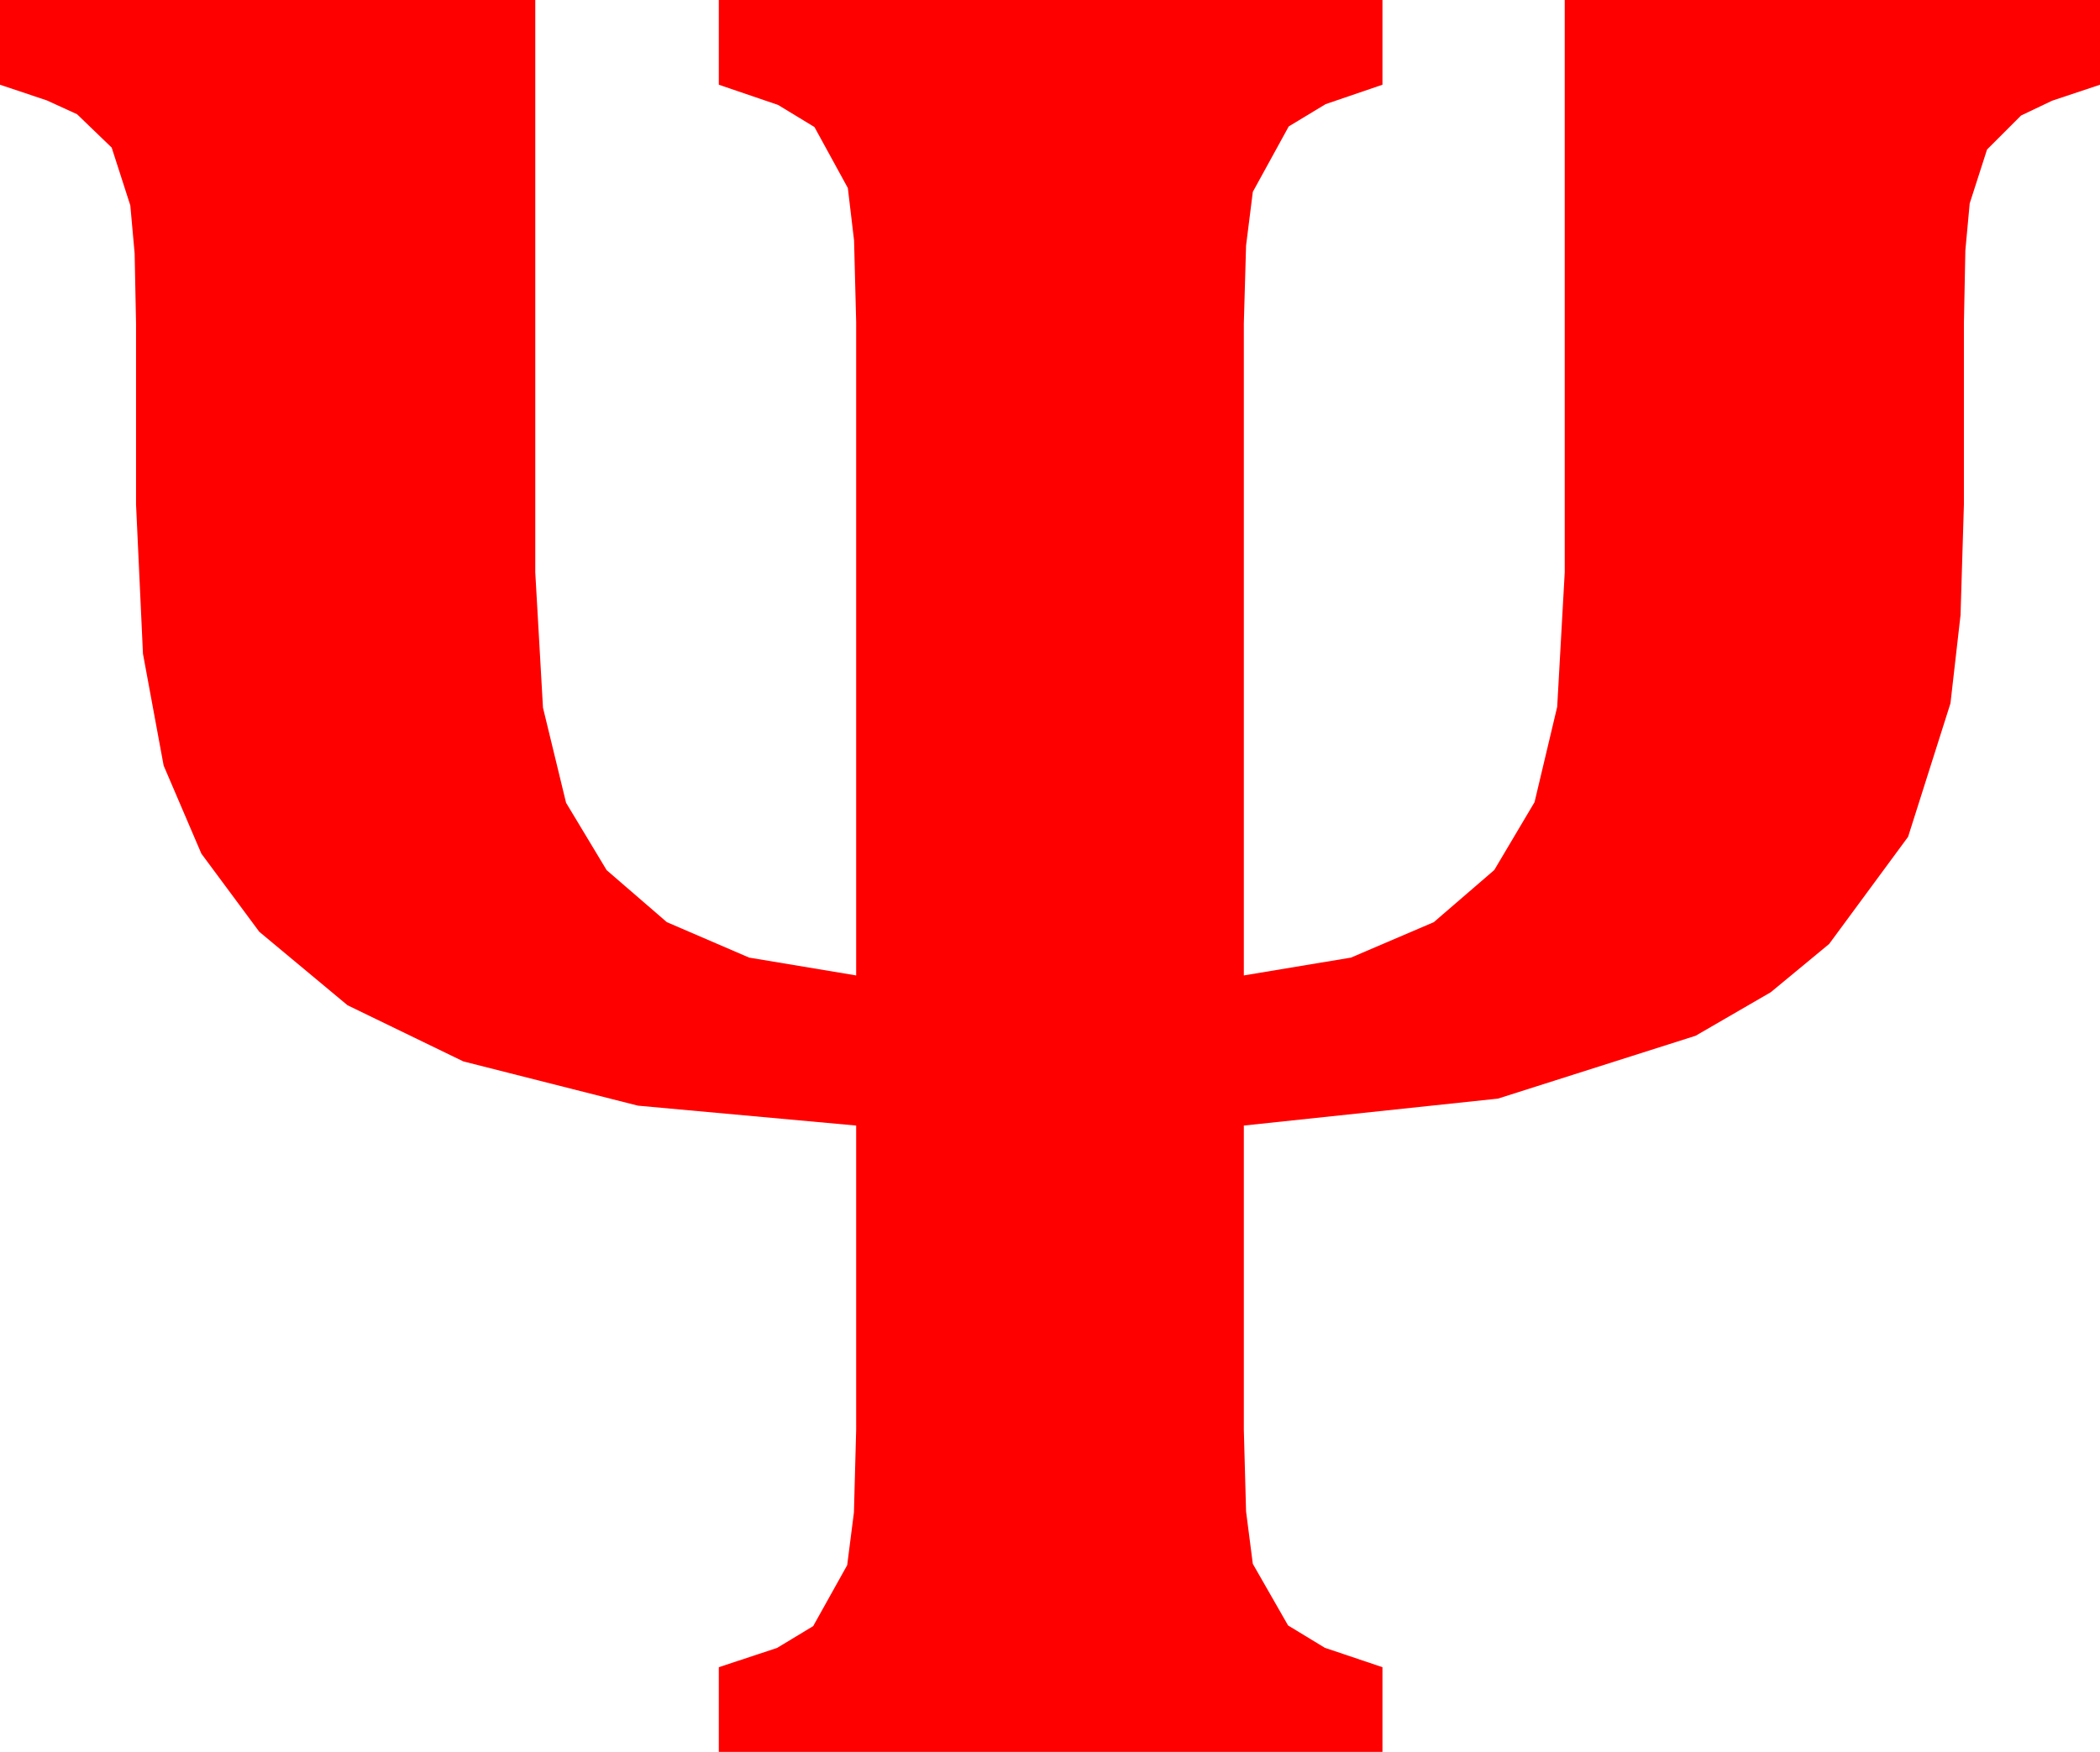 <?xml version="1.0" encoding="utf-8"?>
<!DOCTYPE svg PUBLIC "-//W3C//DTD SVG 1.1//EN" "http://www.w3.org/Graphics/SVG/1.1/DTD/svg11.dtd">
<svg width="47.93" height="39.99" xmlns="http://www.w3.org/2000/svg" xmlns:xlink="http://www.w3.org/1999/xlink" xmlns:xml="http://www.w3.org/XML/1998/namespace" version="1.1">
  <g>
    <g>
      <path style="fill:#FF0000;fill-opacity:1" d="M0,0L12.217,0 12.217,13.066 12.393,16.154 12.92,18.325 13.846,19.863 15.22,21.05 17.098,21.859 19.541,22.266 19.541,7.354 19.493,5.49 19.351,4.292 18.589,2.9 17.758,2.395 16.406,1.934 16.406,0 31.553,0 31.553,1.934 30.256,2.377 29.414,2.886 28.594,4.38 28.44,5.607 28.389,7.383 28.389,22.266 30.835,21.859 32.725,21.05 34.105,19.86 35.024,18.311 35.541,16.135 35.713,13.066 35.713,0 47.93,0 47.93,1.934 46.835,2.3 46.128,2.637 45.352,3.413 44.956,4.644 44.857,5.717 44.824,7.383 44.824,11.514 44.747,14.041 44.517,16.055 43.55,19.102 41.748,21.548 40.415,22.65 38.701,23.643 34.189,25.078 28.389,25.693 28.389,32.637 28.44,34.501 28.594,35.698 29.399,37.104 30.238,37.614 31.553,38.057 31.553,39.99 16.406,39.99 16.406,38.057 17.736,37.617 18.56,37.119 19.336,35.728 19.49,34.523 19.541,32.637 19.541,25.693 14.561,25.239 10.576,24.229 7.932,22.947 5.918,21.27 4.596,19.486 3.735,17.476 3.263,14.923 3.105,11.514 3.105,7.383 3.073,5.786 2.974,4.688 2.549,3.369 1.758,2.607 1.069,2.292 0,1.934 0,0z" />
    </g>
  </g>
</svg>
